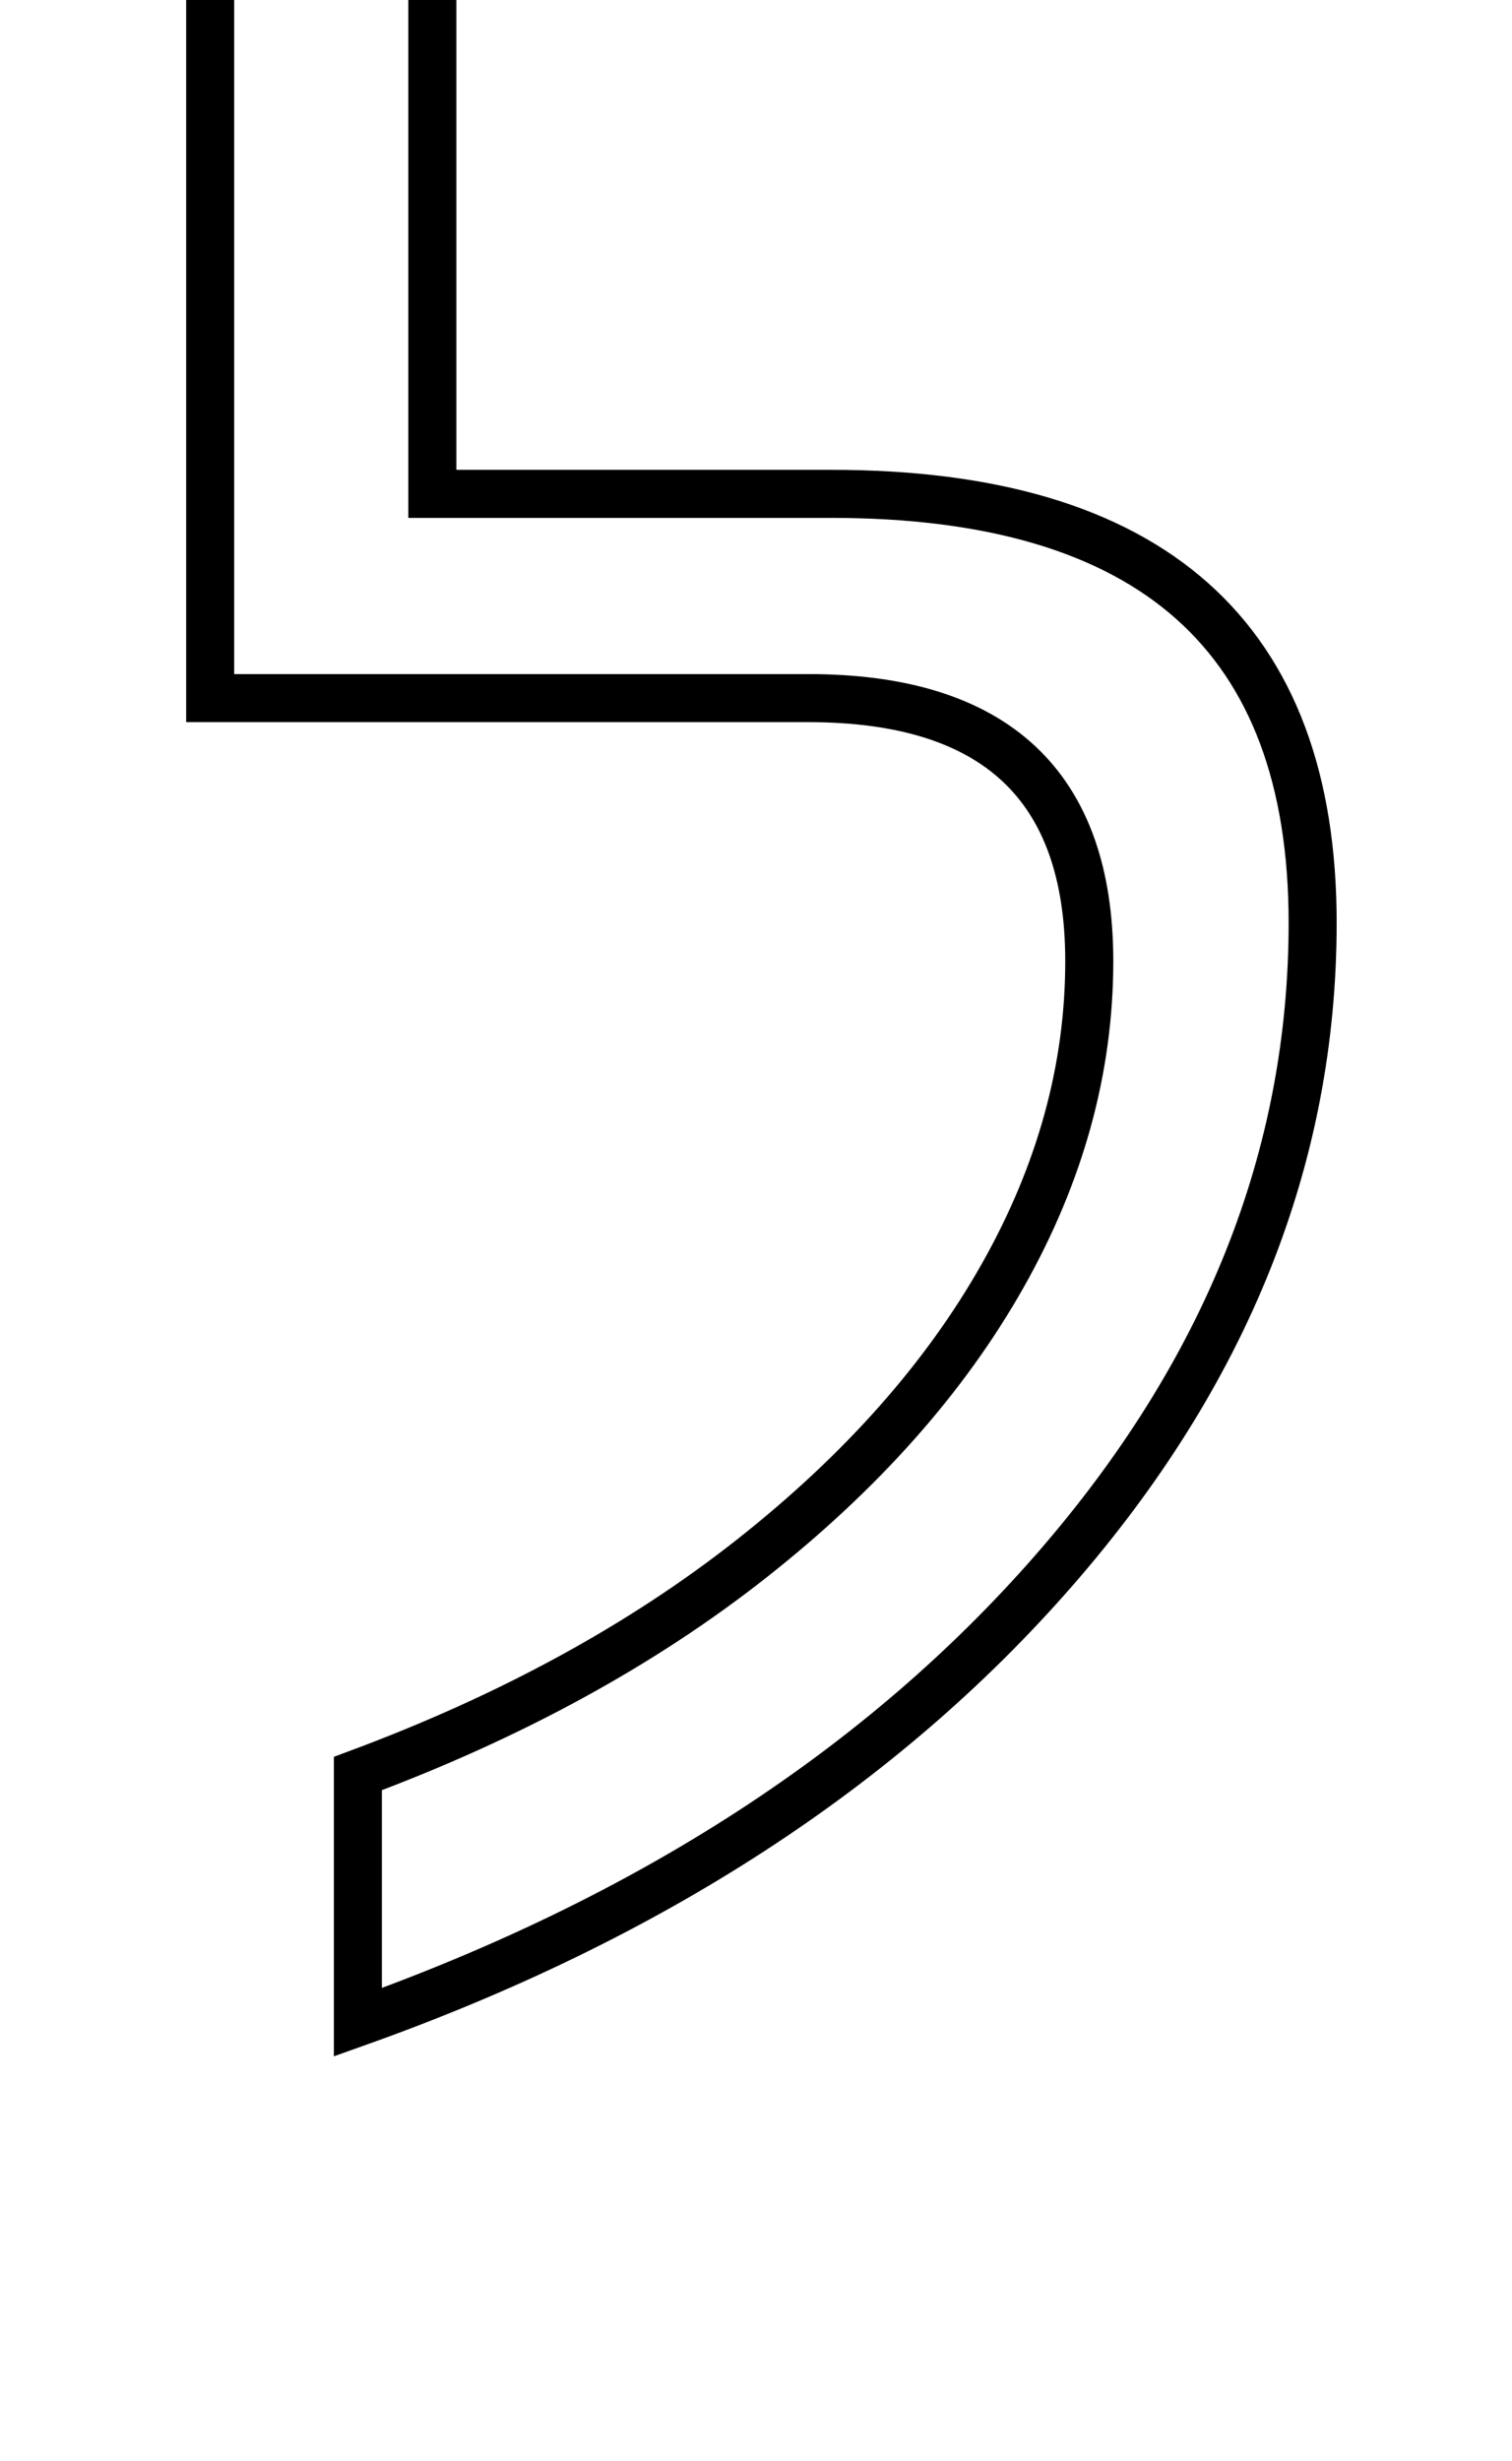 <svg xmlns="http://www.w3.org/2000/svg" xmlns:xlink="http://www.w3.org/1999/xlink" version="1.1" viewBox="-30 0 1259 2048">
   <path fill="none" d="M268 1476q191 -71 328 -179t209 -235.5t72 -261.5q0 -219 -234 -219h-498v-608h185v438h332q401 0 401 357q0 292 -215 538.5t-580 376.5v-207z" stroke="black" stroke-width="40" stroke-location="inside"></path>
</svg>